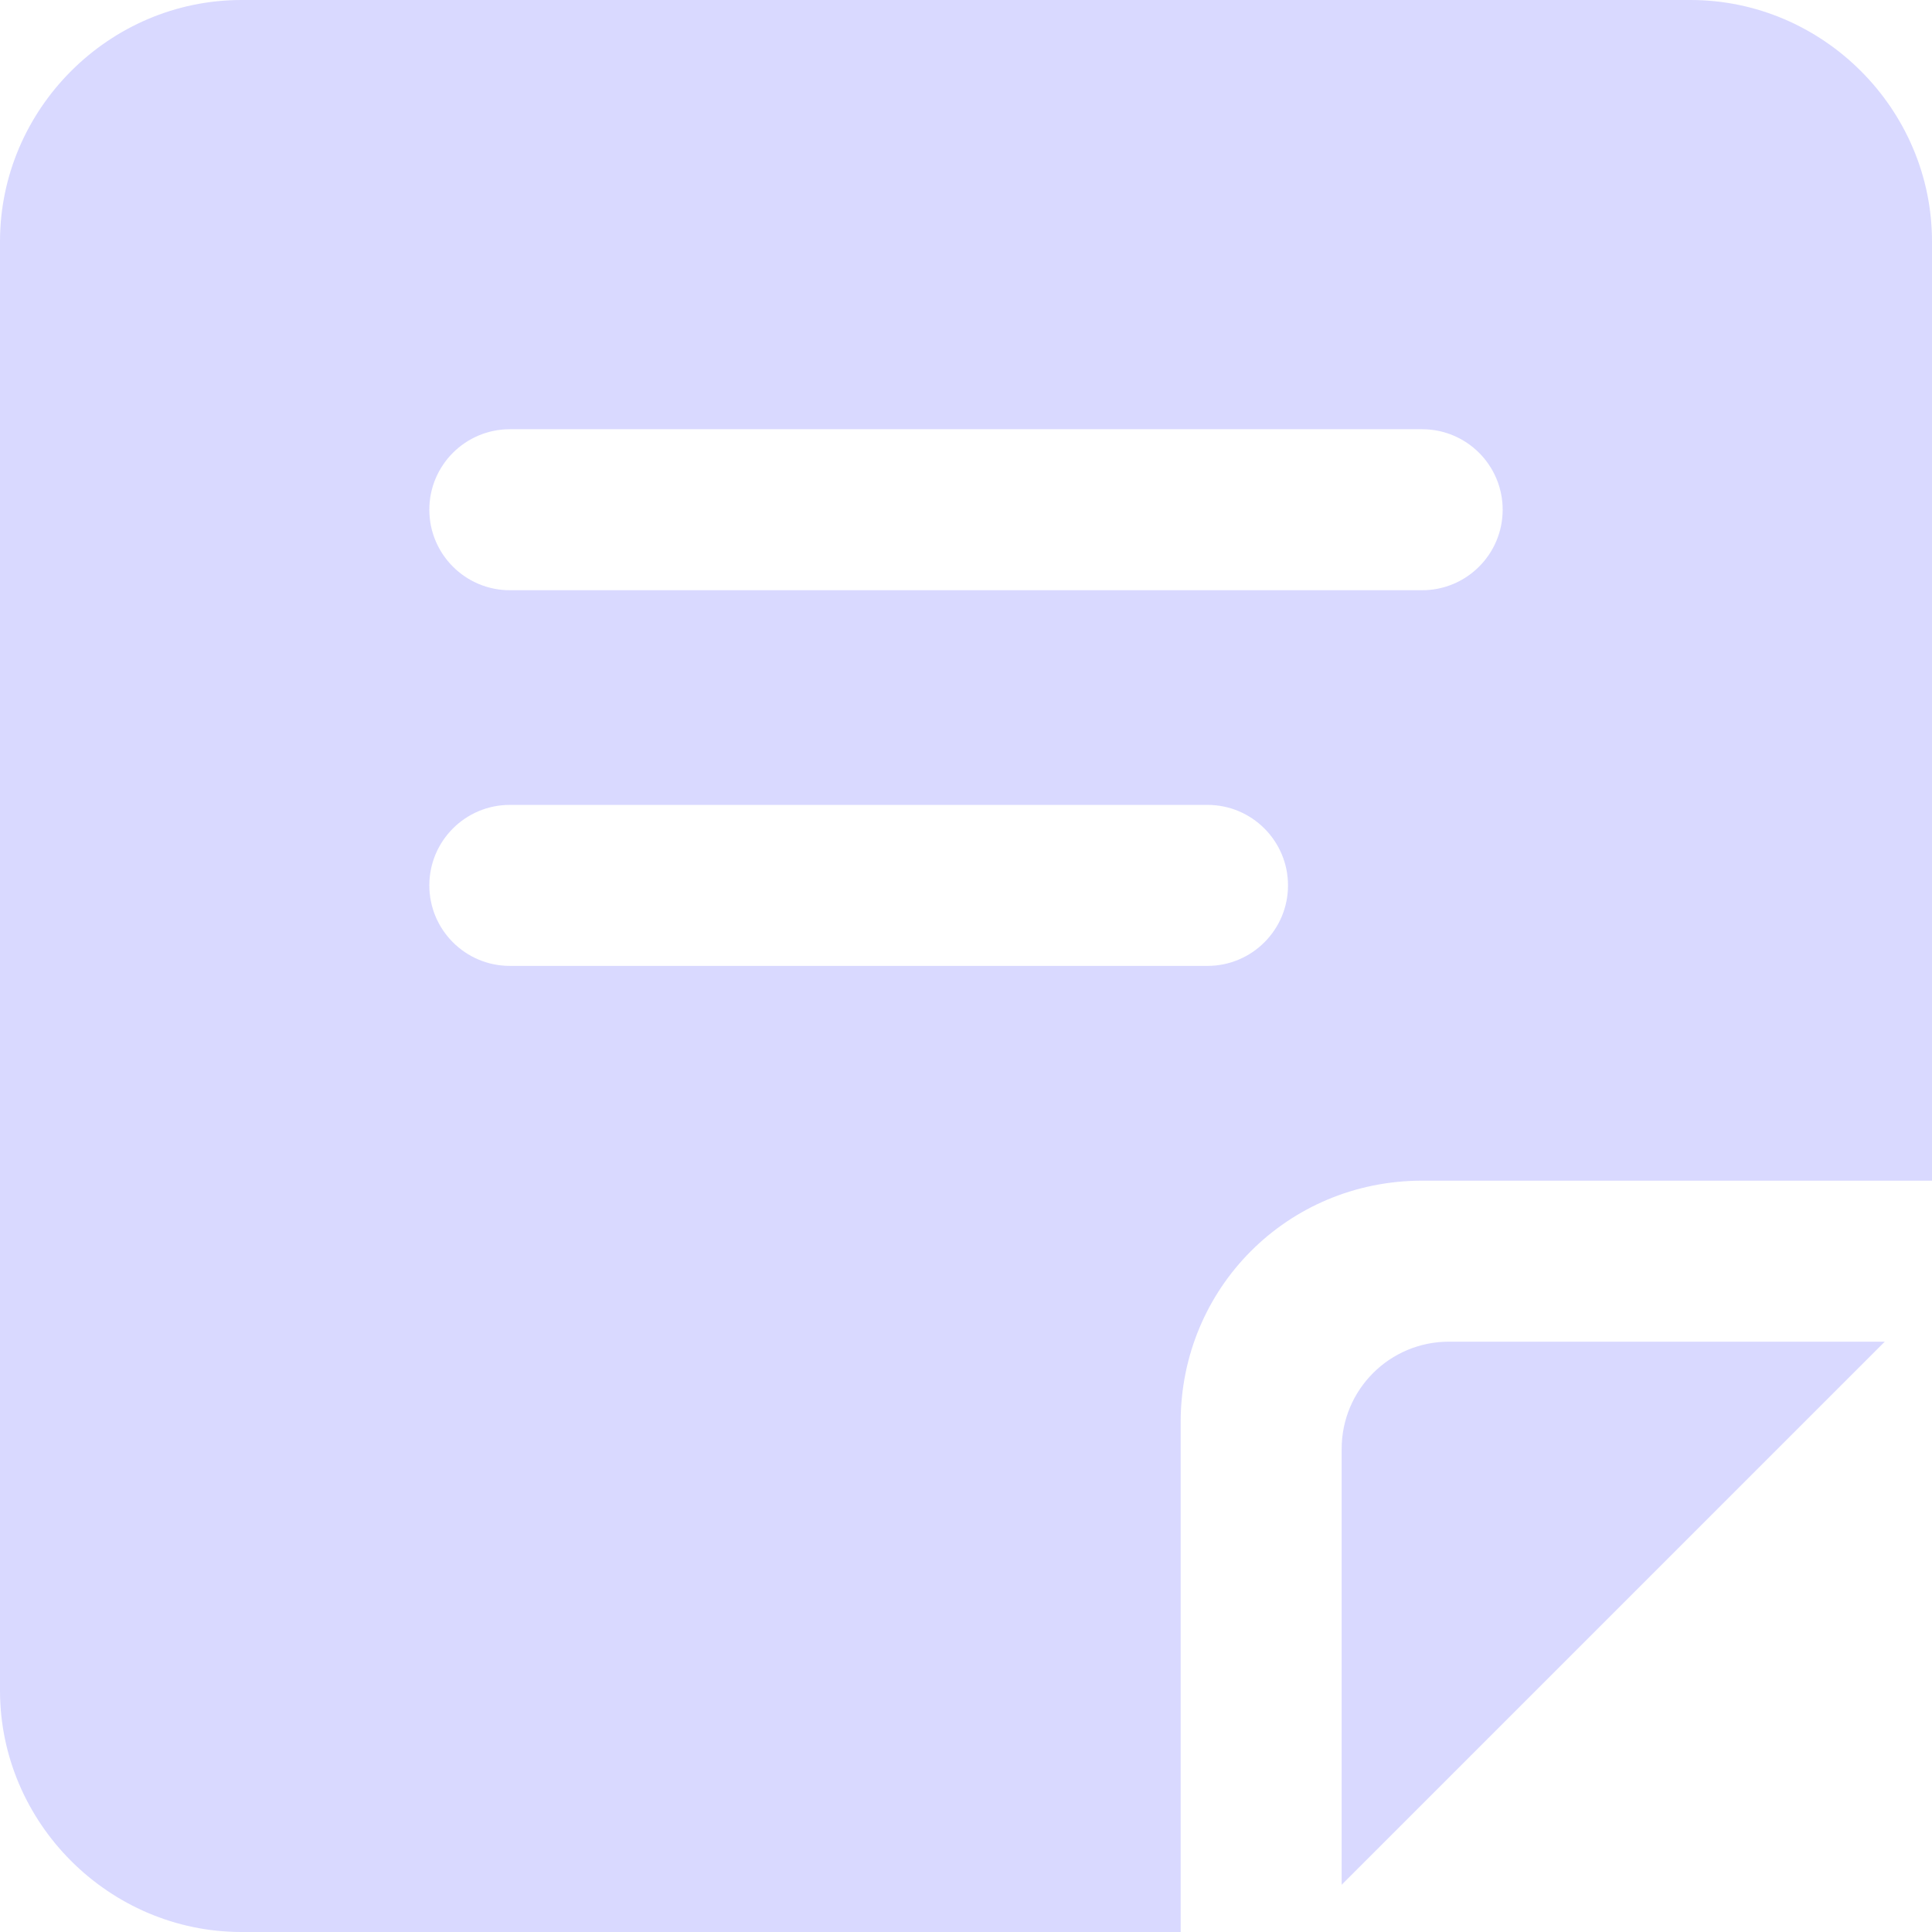 <svg width="18" height="18" viewBox="0 0 18 18" fill="none" xmlns="http://www.w3.org/2000/svg">
<path d="M2.25 0C1.016 0 0 1.016 0 2.25V15.75C0 16.984 1.016 18 2.25 18H11V13.25C11 11.998 11.998 11 13.25 11H18V2.25C18 1.016 16.984 0 15.75 0H2.25ZM4.75 3.999H13.25C13.664 3.999 14 4.335 14 4.749C14 5.163 13.664 5.499 13.25 5.499H4.75C4.336 5.499 4 5.163 4 4.749C4 4.335 4.336 3.999 4.75 3.999ZM4.75 7.499H11.25C11.664 7.499 12 7.835 12 8.249C12 8.663 11.664 8.999 11.25 8.999H4.75C4.336 8.999 4 8.663 4 8.249C4 7.835 4.336 7.499 4.75 7.499ZM13.5 12.5C12.947 12.5 12.5 12.947 12.5 13.5V17.56L17.56 12.5H13.5Z" fill="#D9D9FF"/>
</svg>
